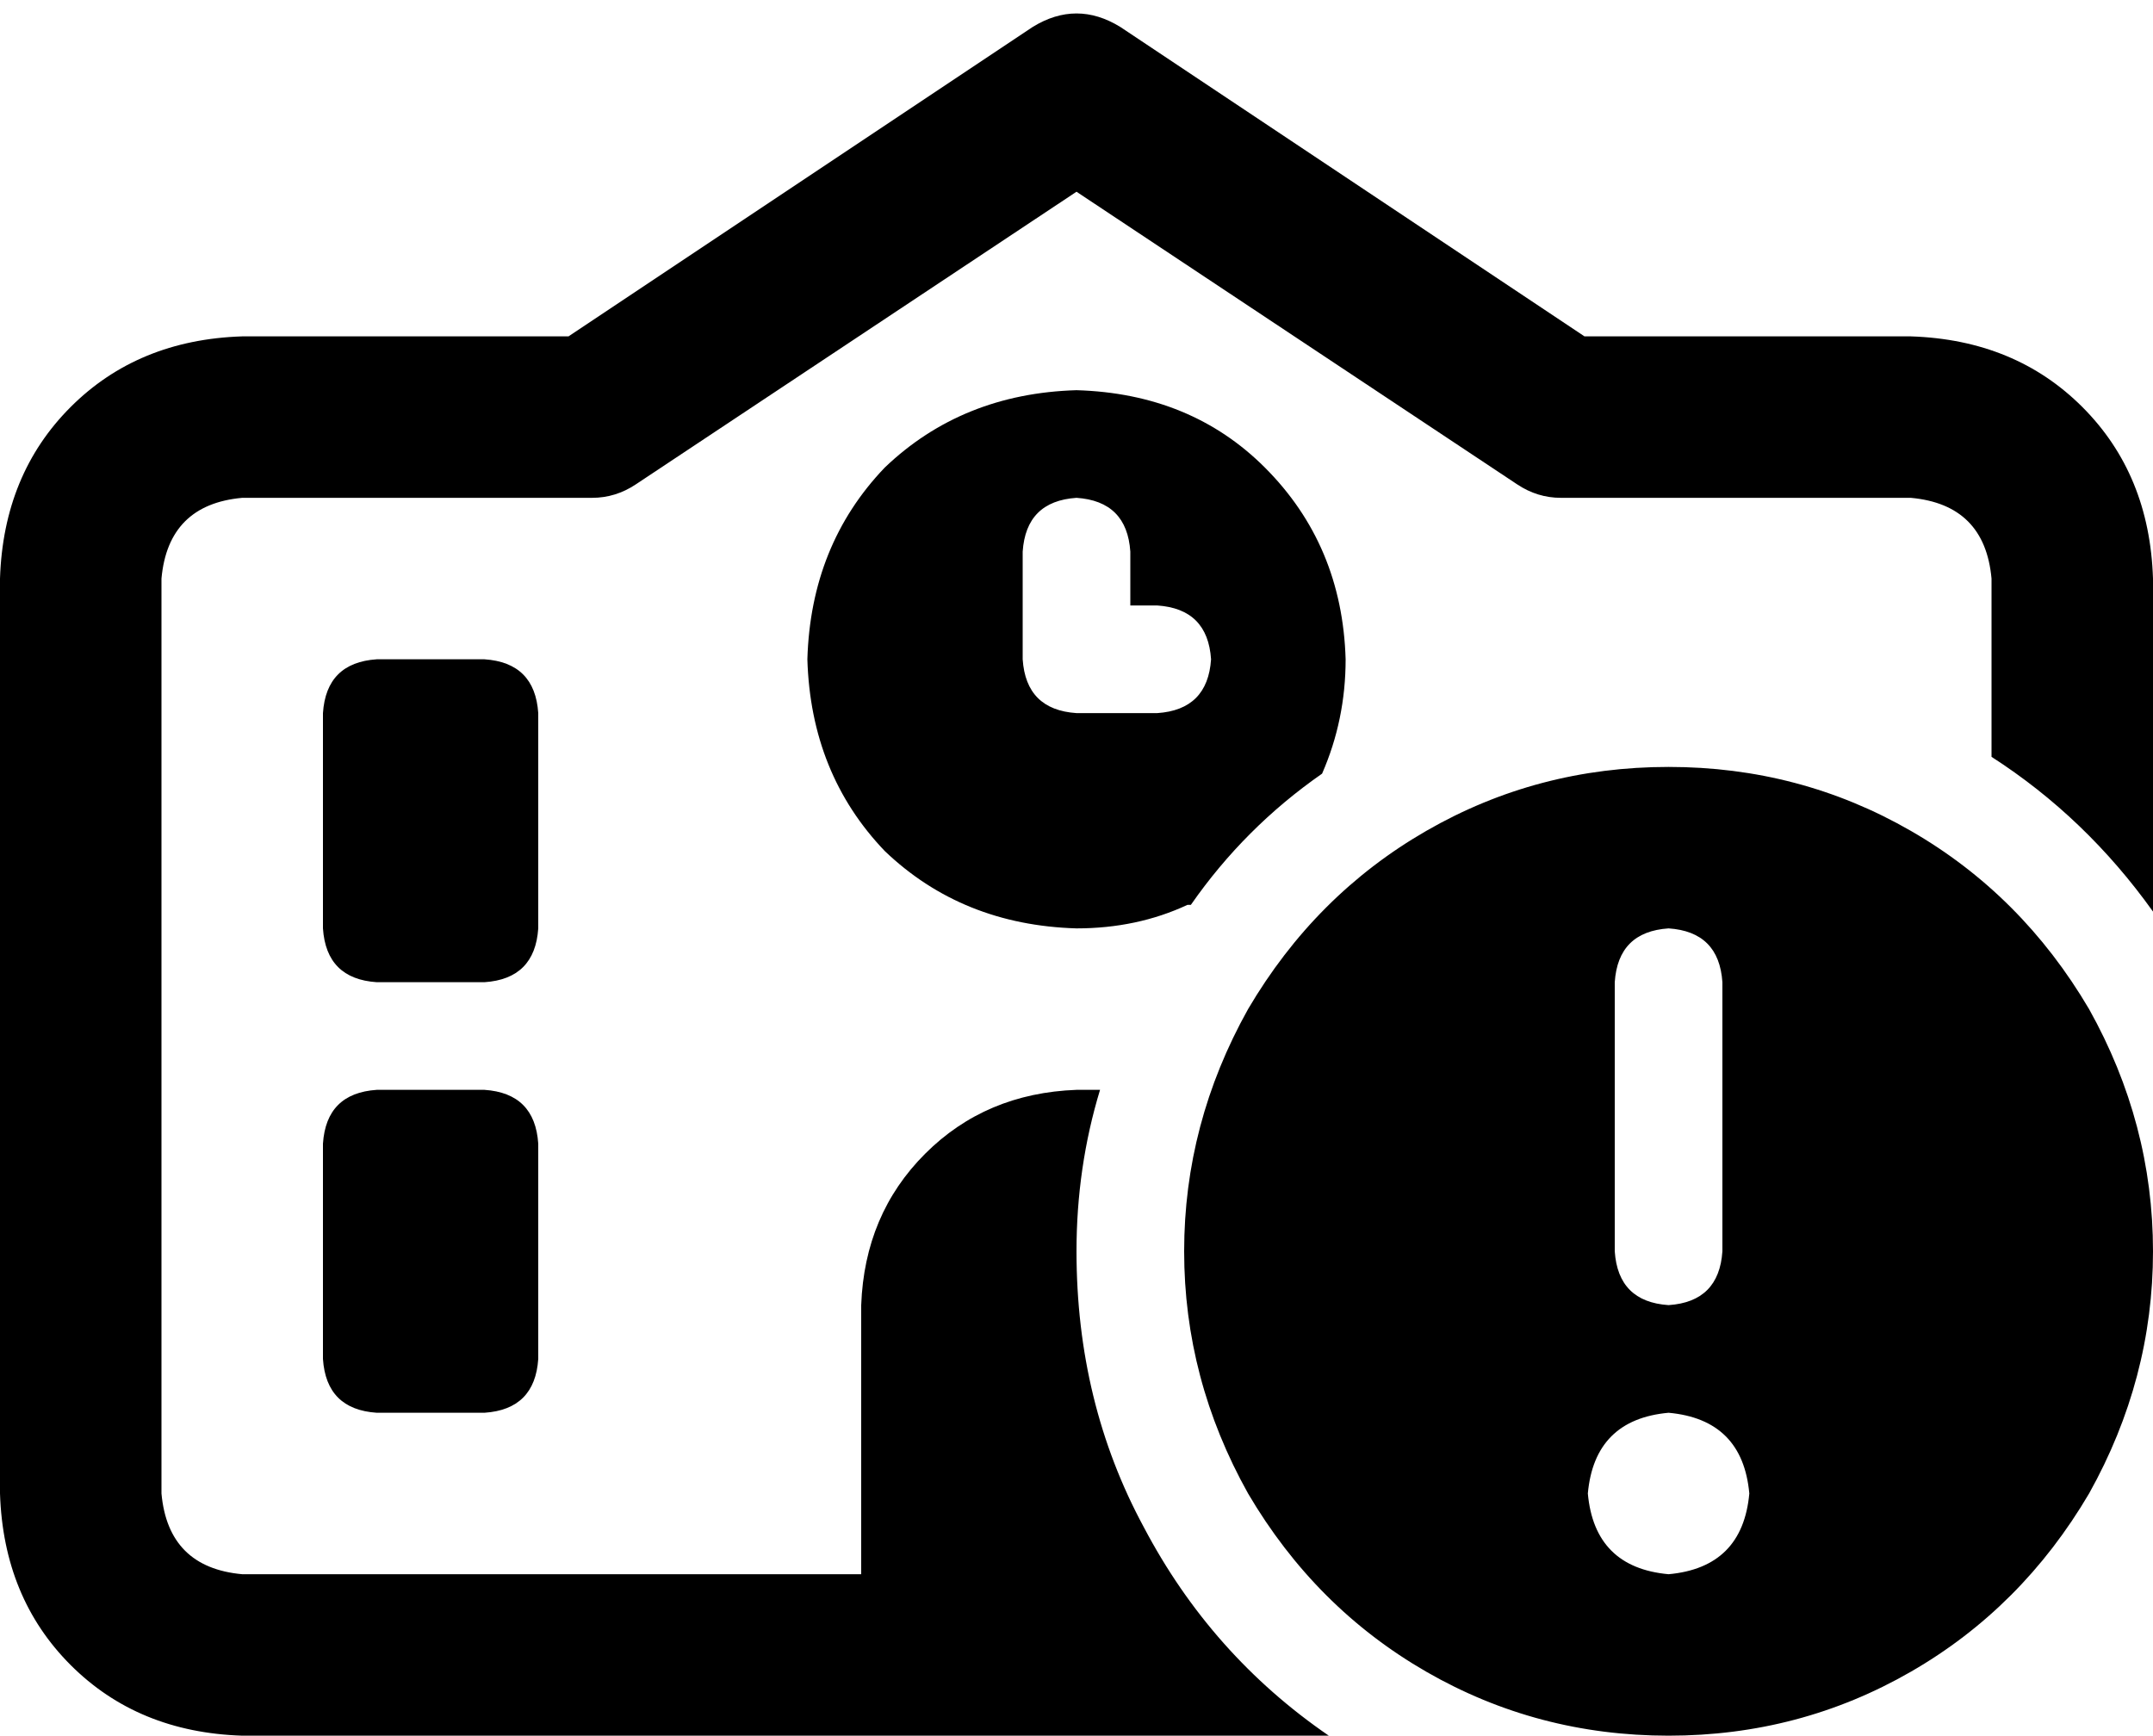 <svg xmlns="http://www.w3.org/2000/svg" viewBox="0 0 640 516">
  <path d="M 333 8 Q 320 0 307 8 L 169 100 L 169 100 L 72 100 L 72 100 Q 41 101 21 121 Q 1 141 0 172 L 0 444 L 0 444 Q 1 475 21 495 Q 41 515 72 516 L 256 516 L 395 516 Q 360 492 340 454 Q 320 417 320 372 Q 320 347 327 324 Q 323 324 320 324 Q 293 325 275 343 Q 257 361 256 388 L 256 468 L 256 468 L 72 468 L 72 468 Q 50 466 48 444 L 48 172 L 48 172 Q 50 150 72 148 L 176 148 L 176 148 Q 183 148 189 144 L 320 57 L 320 57 L 451 144 L 451 144 Q 457 148 464 148 L 568 148 L 568 148 Q 590 150 592 172 L 592 225 L 592 225 Q 620 243 640 271 L 640 172 L 640 172 Q 639 141 619 121 Q 599 101 568 100 L 471 100 L 471 100 L 333 8 L 333 8 Z M 354 269 Q 370 246 393 230 Q 400 214 400 196 Q 399 162 376 139 Q 354 117 320 116 Q 286 117 263 139 Q 241 162 240 196 Q 241 230 263 253 Q 286 275 320 276 Q 338 276 353 269 L 354 269 Z M 96 212 L 96 276 L 96 212 L 96 276 Q 97 291 112 292 L 144 292 L 144 292 Q 159 291 160 276 L 160 212 L 160 212 Q 159 197 144 196 L 112 196 L 112 196 Q 97 197 96 212 L 96 212 Z M 112 324 Q 97 325 96 340 L 96 404 L 96 404 Q 97 419 112 420 L 144 420 L 144 420 Q 159 419 160 404 L 160 340 L 160 340 Q 159 325 144 324 L 112 324 L 112 324 Z M 320 148 Q 335 149 336 164 L 336 180 L 336 180 L 344 180 L 344 180 Q 359 181 360 196 Q 359 211 344 212 L 320 212 L 320 212 Q 305 211 304 196 L 304 164 L 304 164 Q 305 149 320 148 L 320 148 Z M 496 516 Q 535 516 568 497 L 568 497 L 568 497 Q 601 478 621 444 Q 640 410 640 372 Q 640 334 621 300 Q 601 266 568 247 Q 535 228 496 228 Q 457 228 424 247 Q 391 266 371 300 Q 352 334 352 372 Q 352 410 371 444 Q 391 478 424 497 Q 457 516 496 516 L 496 516 Z M 496 420 Q 518 422 520 444 Q 518 466 496 468 Q 474 466 472 444 Q 474 422 496 420 L 496 420 Z M 496 276 Q 511 277 512 292 L 512 372 L 512 372 Q 511 387 496 388 Q 481 387 480 372 L 480 292 L 480 292 Q 481 277 496 276 L 496 276 Z" />
</svg>